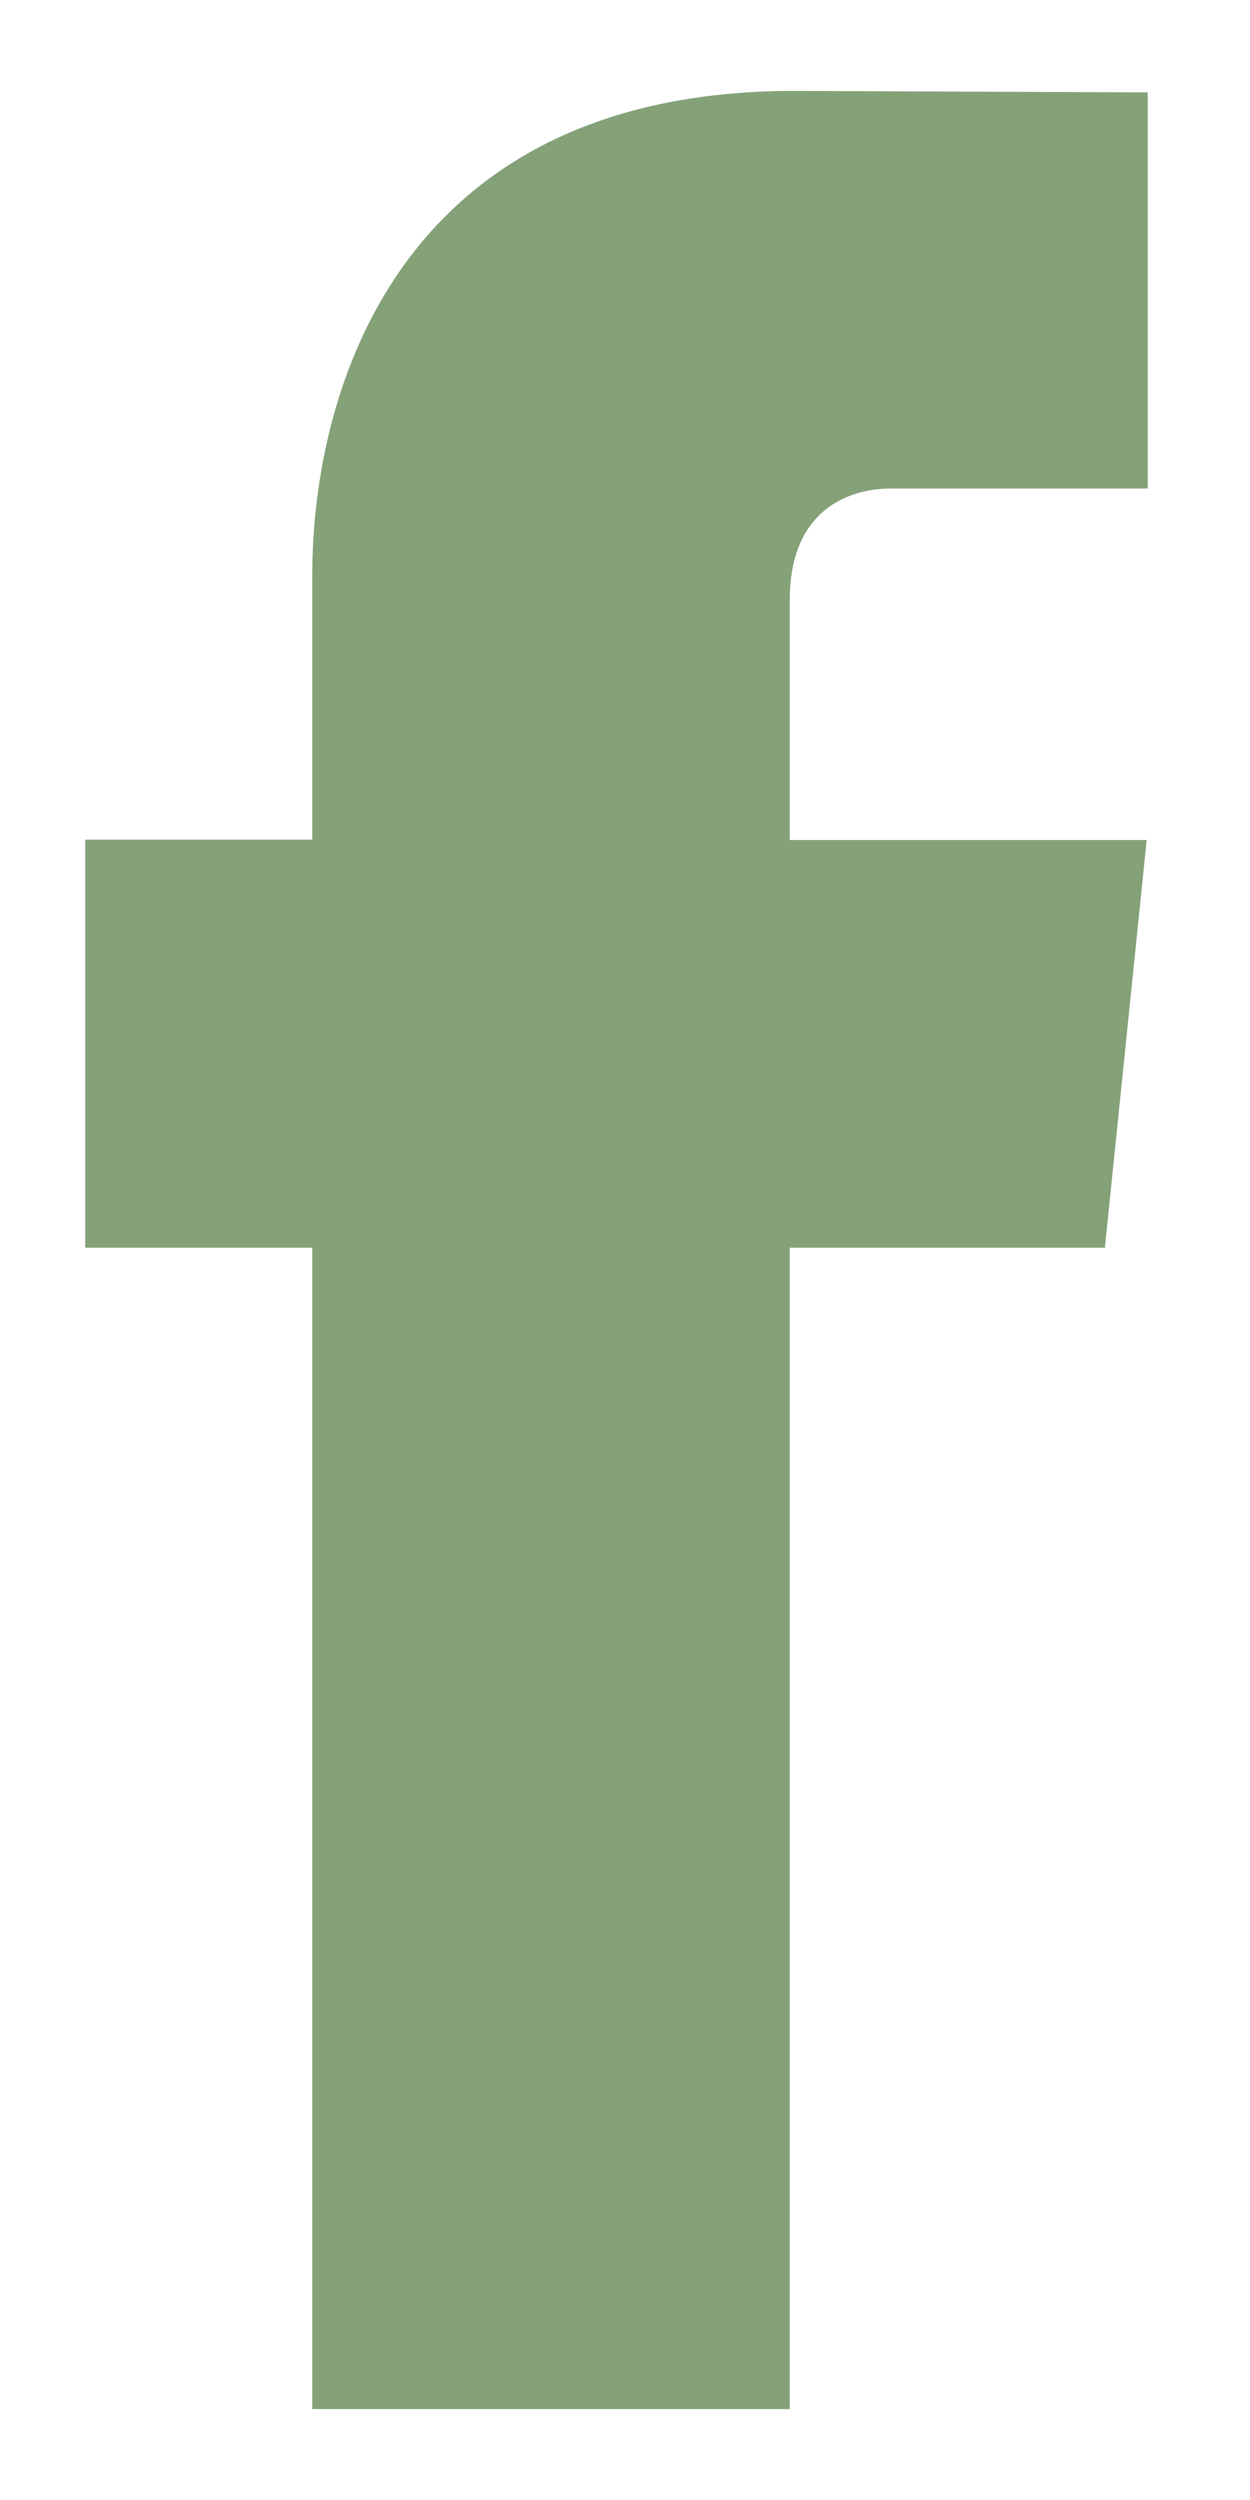 <svg width="11" height="22" viewBox="0 0 11 22" fill="none" xmlns="http://www.w3.org/2000/svg">
<path d="M9.723 10.98H6.95V21.2H2.748V10.98H0.75V7.389H2.748V5.064C2.748 3.402 3.533 0.8 6.988 0.8L10.1 0.813V4.299H7.842C7.471 4.299 6.95 4.485 6.95 5.278V7.392H10.091L9.723 10.98Z" fill="#84A178"/>
</svg>
